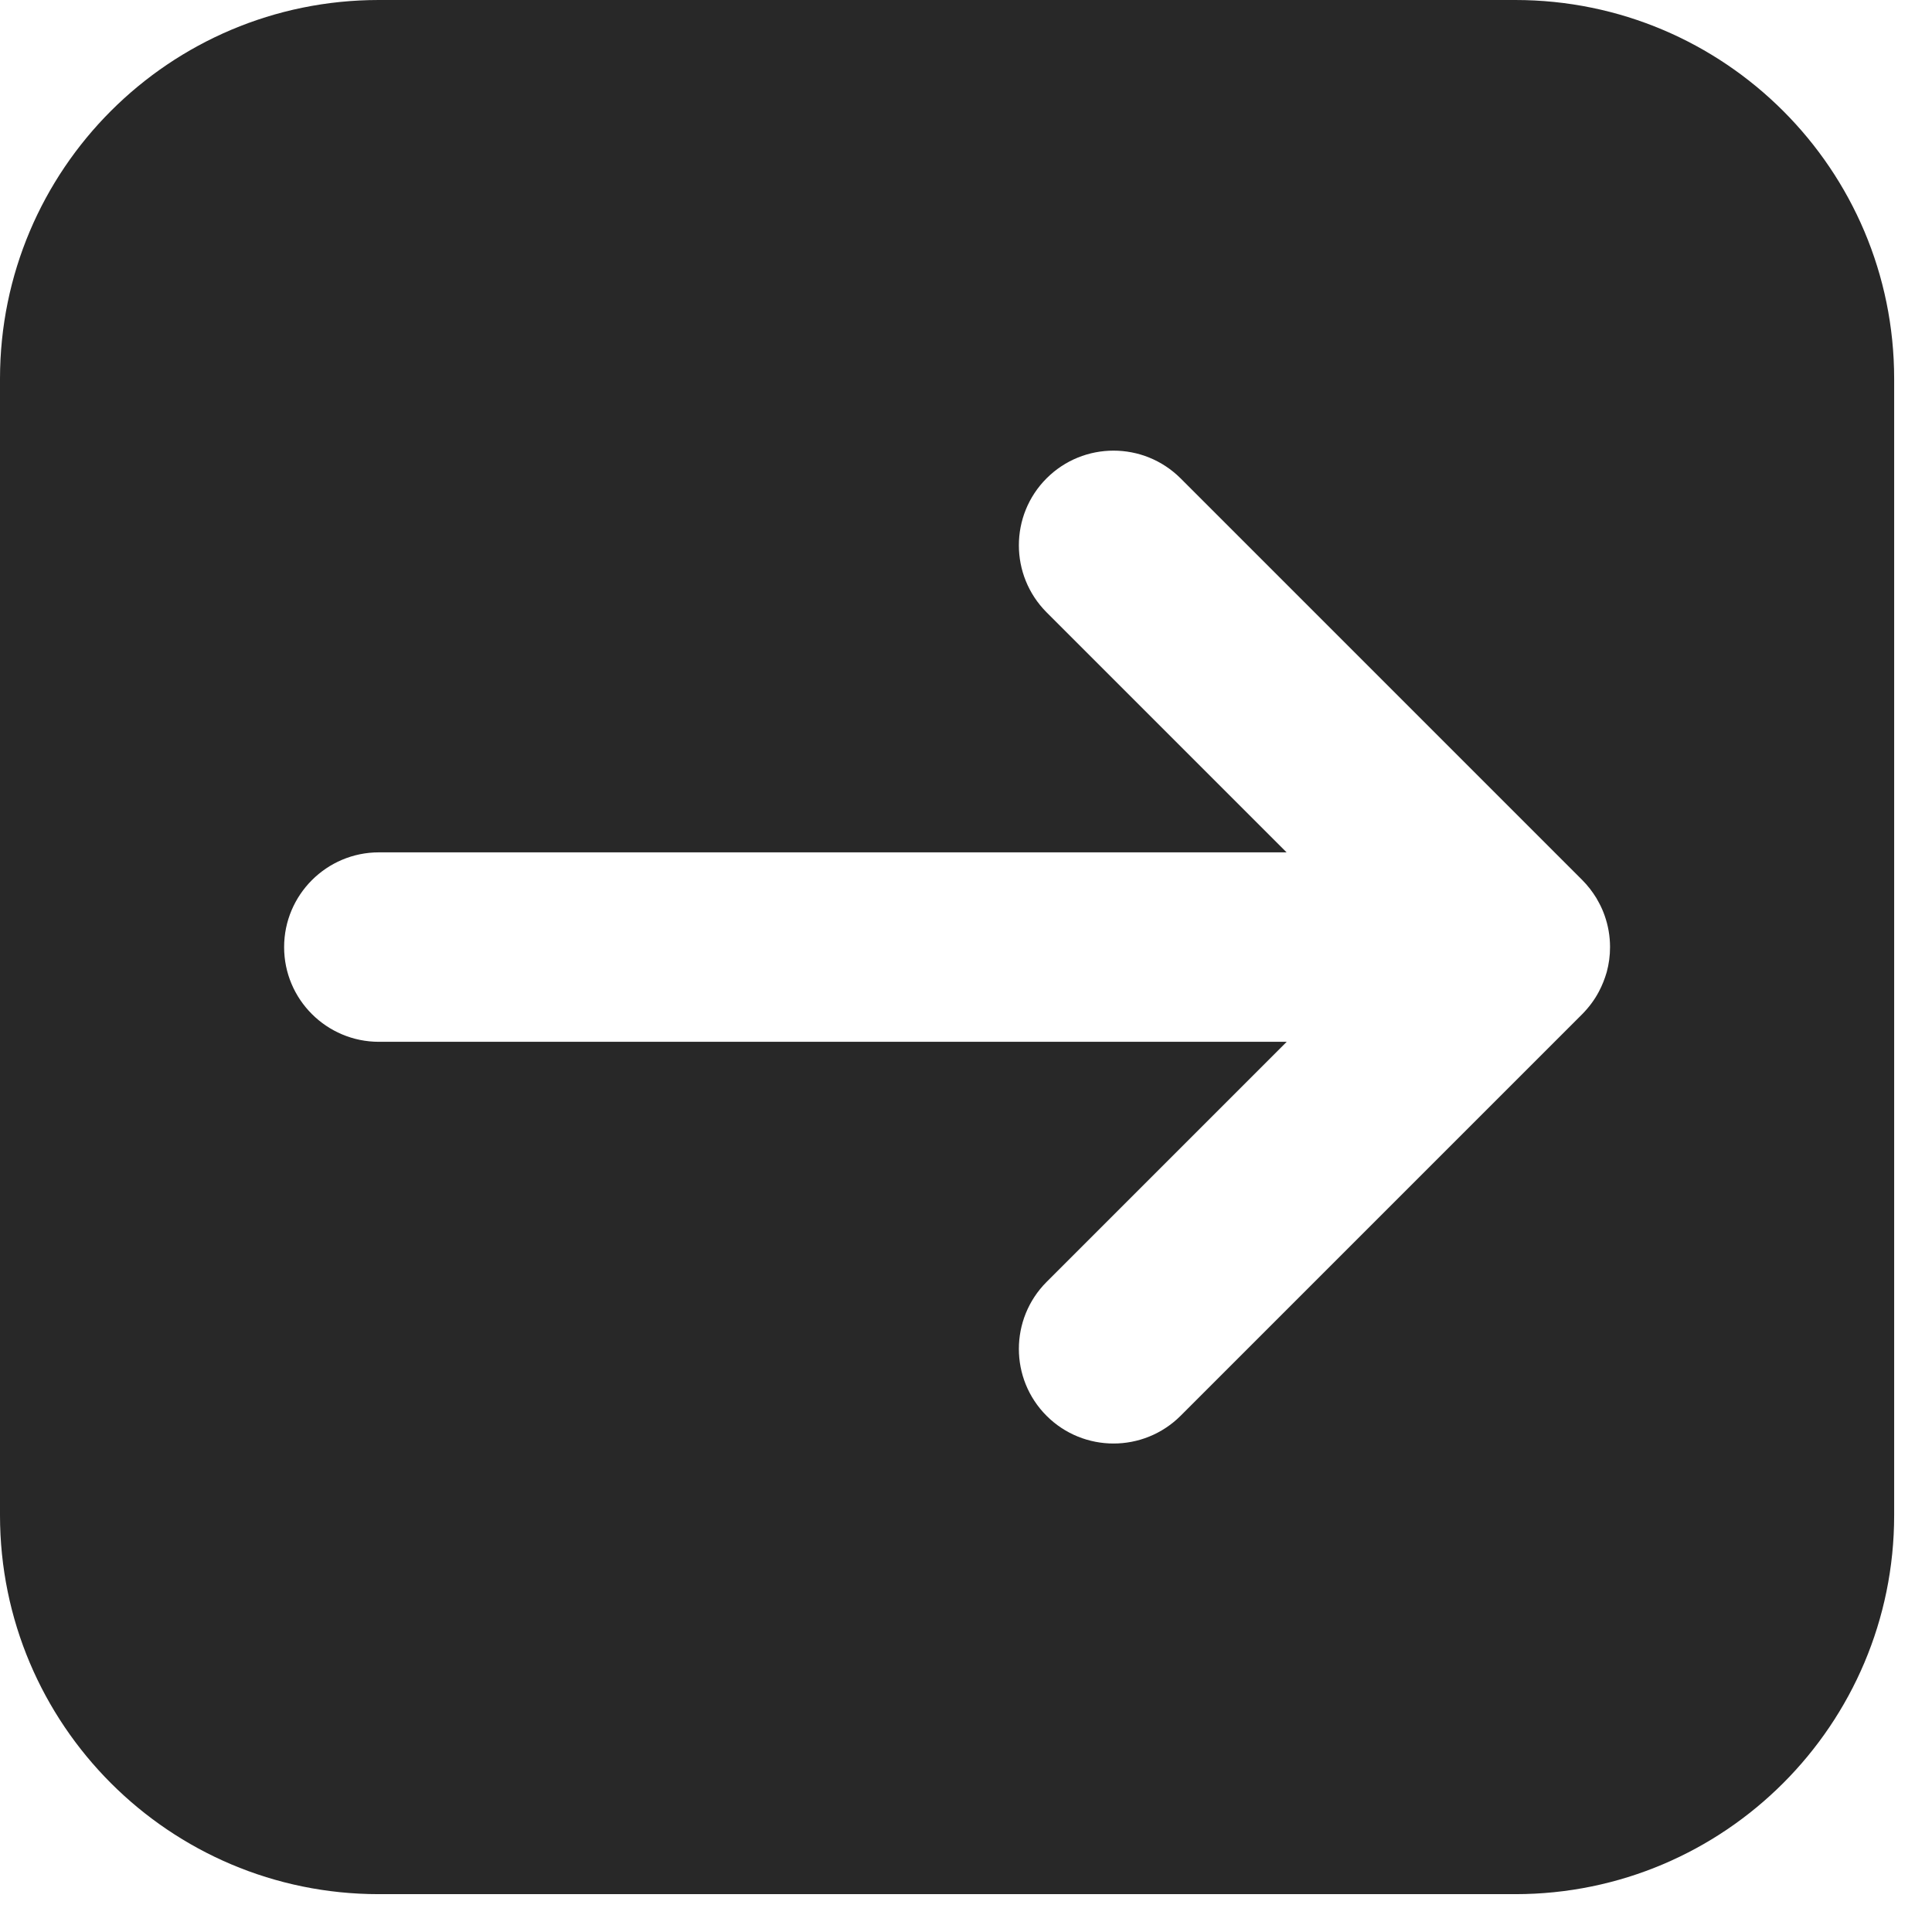 <svg preserveAspectRatio="none" width="100%" height="100%" overflow="visible" style="display: block;" viewBox="0 0 17 17" fill="none" xmlns="http://www.w3.org/2000/svg">
<path id="Subtract" d="M13.333 0C15.174 0 16.667 1.492 16.667 3.333V13.333C16.667 15.174 15.174 16.667 13.333 16.667H3.333C1.492 16.667 0 15.174 0 13.333V3.333C0 1.492 1.492 0 3.333 0H13.333ZM10.388 4.209C10.062 3.884 9.534 3.884 9.209 4.209C8.884 4.534 8.884 5.062 9.209 5.388L11.321 7.5H3.334C2.874 7.5 2.5 7.874 2.5 8.334C2.5 8.794 2.874 9.167 3.334 9.167H11.322L9.209 11.28C8.884 11.606 8.884 12.133 9.209 12.458C9.534 12.783 10.062 12.783 10.388 12.458L13.923 8.923C13.98 8.865 14.03 8.799 14.068 8.727C14.098 8.671 14.121 8.612 14.138 8.553C14.157 8.483 14.167 8.41 14.167 8.334C14.167 8.236 14.15 8.142 14.119 8.055C14.106 8.018 14.09 7.981 14.071 7.946L14.066 7.937C14.06 7.925 14.053 7.913 14.046 7.901C14.012 7.846 13.971 7.792 13.923 7.744L10.388 4.209Z" fill="#282828"/>
</svg>
